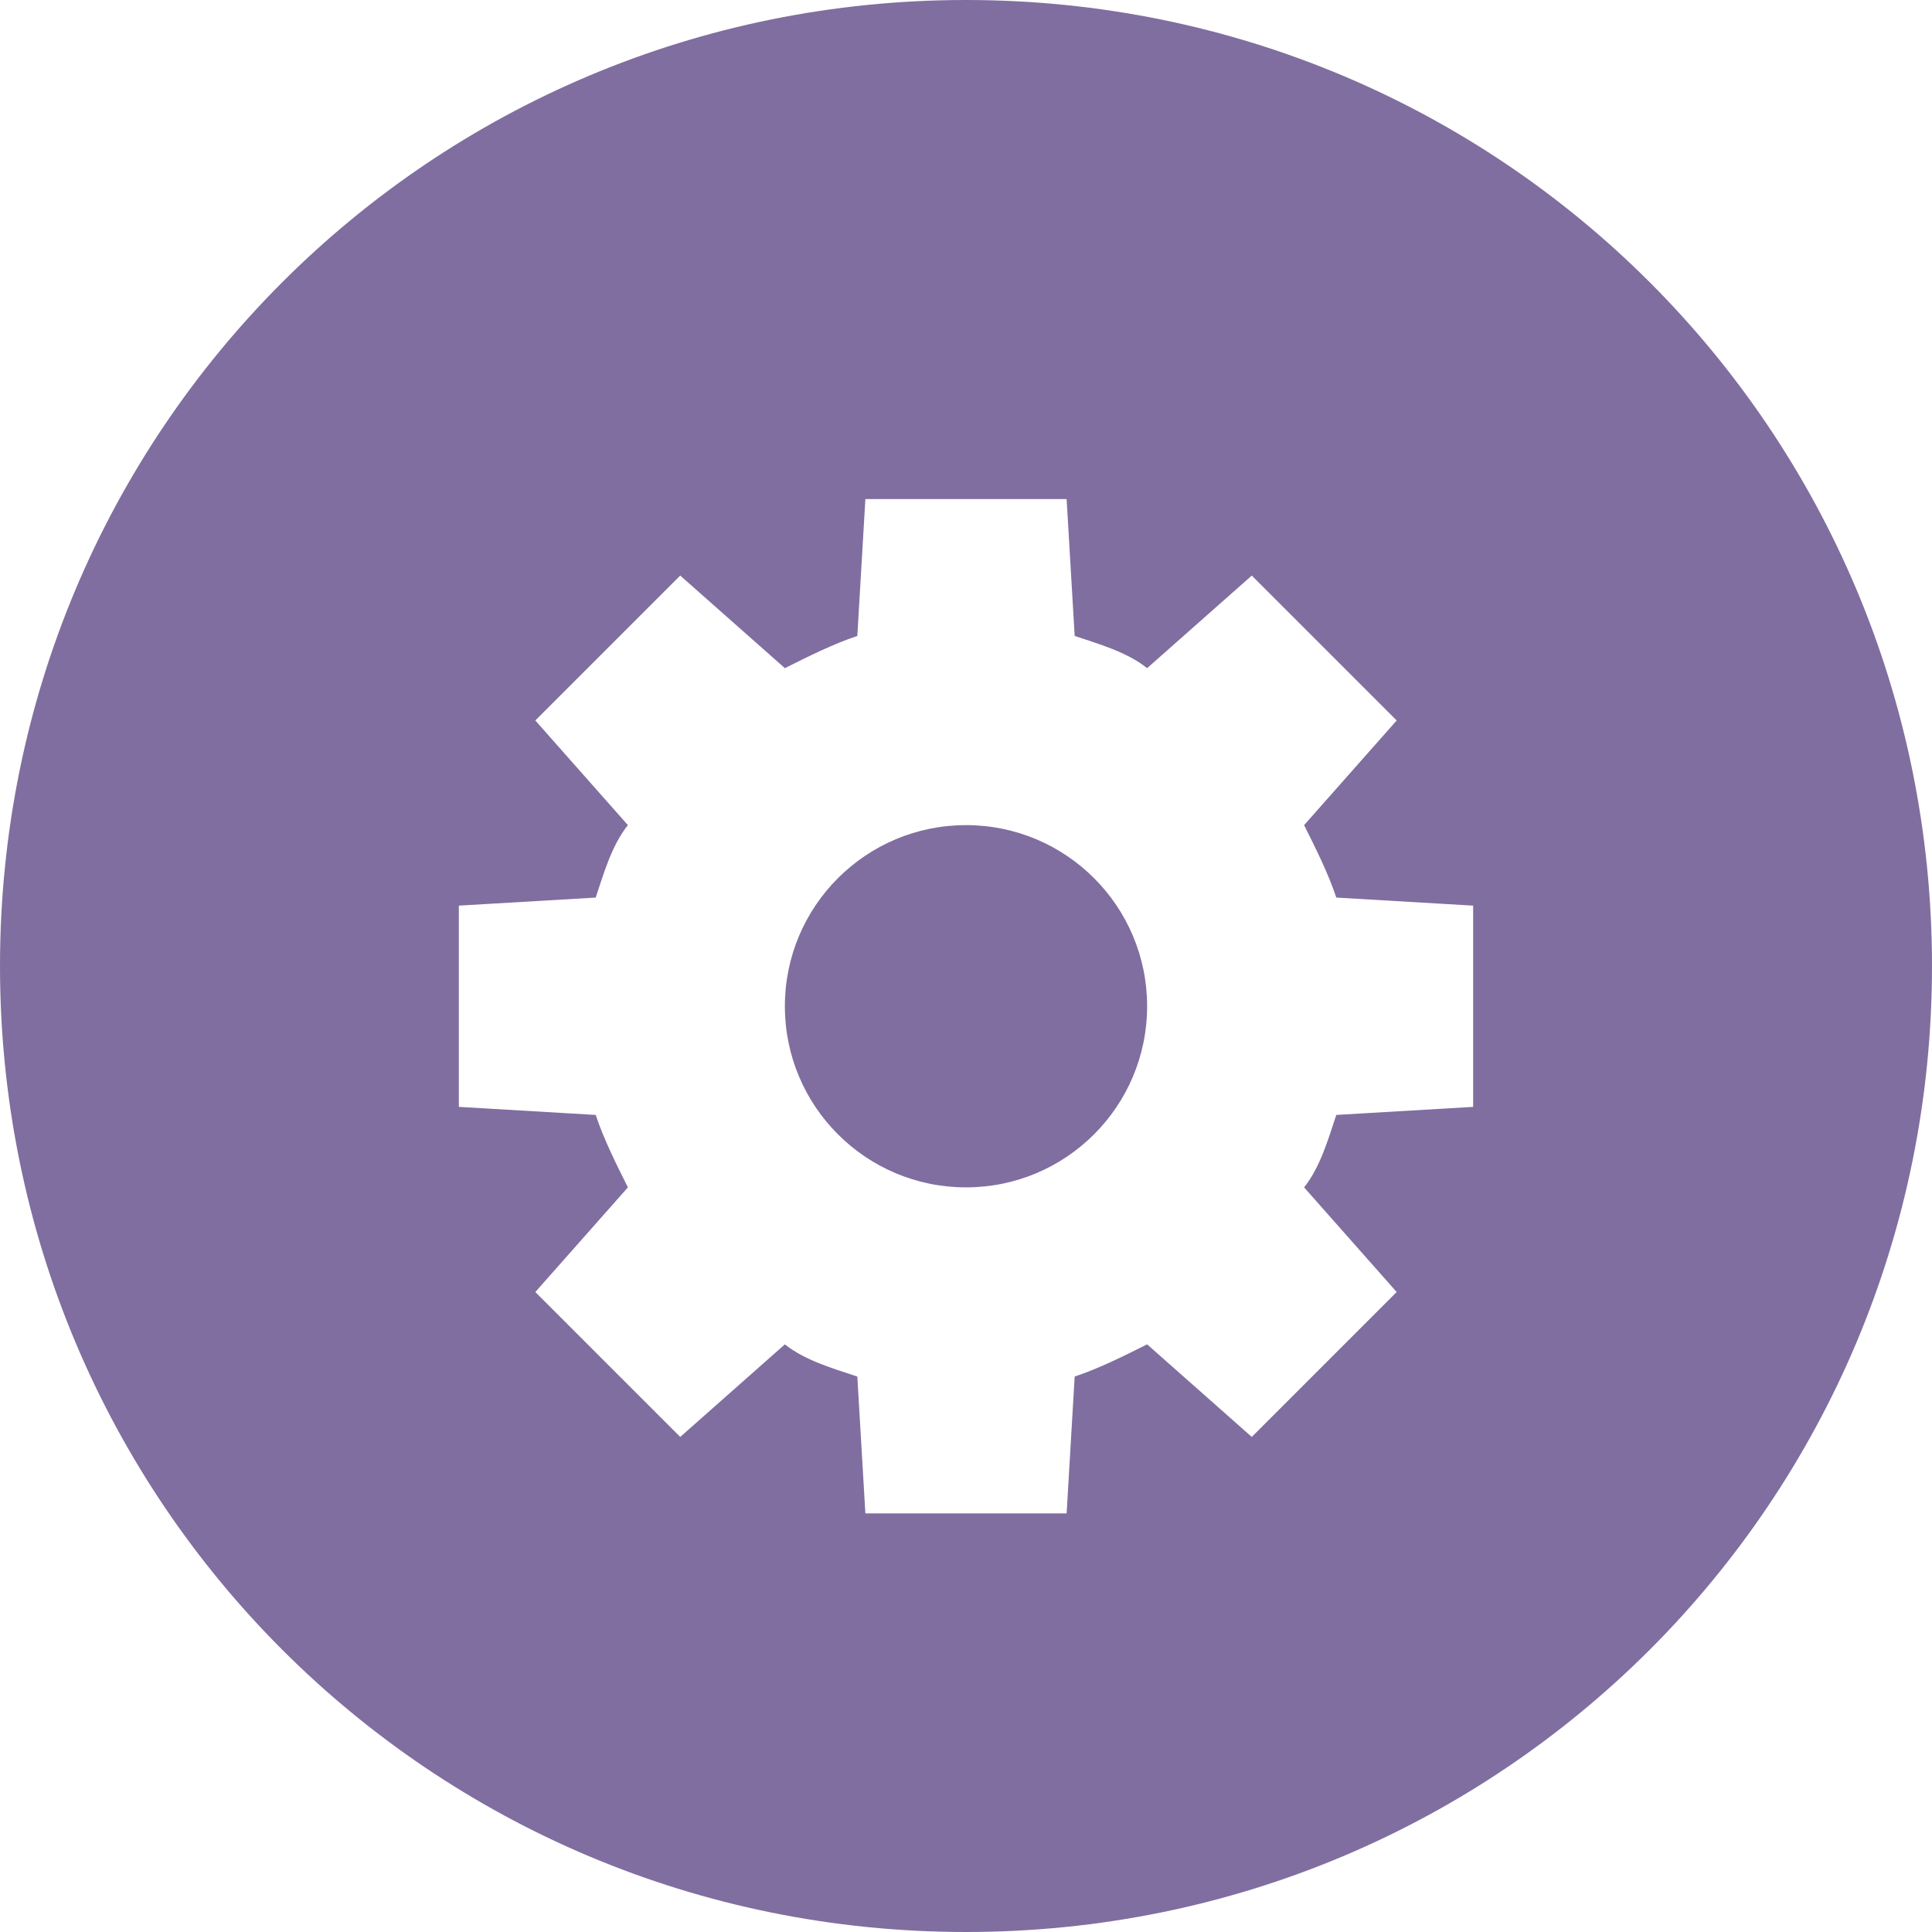 <?xml version="1.0" encoding="utf-8"?>
<!-- Generator: Adobe Illustrator 23.0.3, SVG Export Plug-In . SVG Version: 6.00 Build 0)  -->
<svg version="1.1" id="Layer_1" xmlns="http://www.w3.org/2000/svg" xmlns:xlink="http://www.w3.org/1999/xlink" x="0px" y="0px"
	 viewBox="0 0 48 48" style="enable-background:new 0 0 48 48;" xml:space="preserve">
<style type="text/css">
	.st0{fill:#806EA0;}
</style>
<g>
	<g>
		<g>
			<circle class="st0" cx="24" cy="25" r="4.5"/>
			<path class="st0" d="M24,0C10.7,0,0,10.7,0,24s10.7,24,24,24s24-10.7,24-24S37.3,0,24,0z M36.6,27.5l-3.4,0.2
				c-0.2,0.6-0.4,1.3-0.8,1.8l2.3,2.6l-3.6,3.6l-2.6-2.3c-0.6,0.3-1.2,0.6-1.8,0.8l-0.2,3.4l-5,0l-0.2-3.4c-0.6-0.2-1.3-0.4-1.8-0.8
				l-2.6,2.3l-3.6-3.6l2.3-2.6c-0.3-0.6-0.6-1.2-0.8-1.8l-3.4-0.2v-5l3.4-0.2c0.2-0.6,0.4-1.3,0.8-1.8l-2.3-2.6l3.6-3.6l2.6,2.3
				c0.6-0.3,1.2-0.6,1.8-0.8l0.2-3.4h5l0.2,3.4c0.6,0.2,1.3,0.4,1.8,0.8l2.6-2.3l3.6,3.6l-2.3,2.6c0.3,0.6,0.6,1.2,0.8,1.8l3.4,0.2
				L36.6,27.5z"/>
		</g>
	</g>
</g>
</svg>
